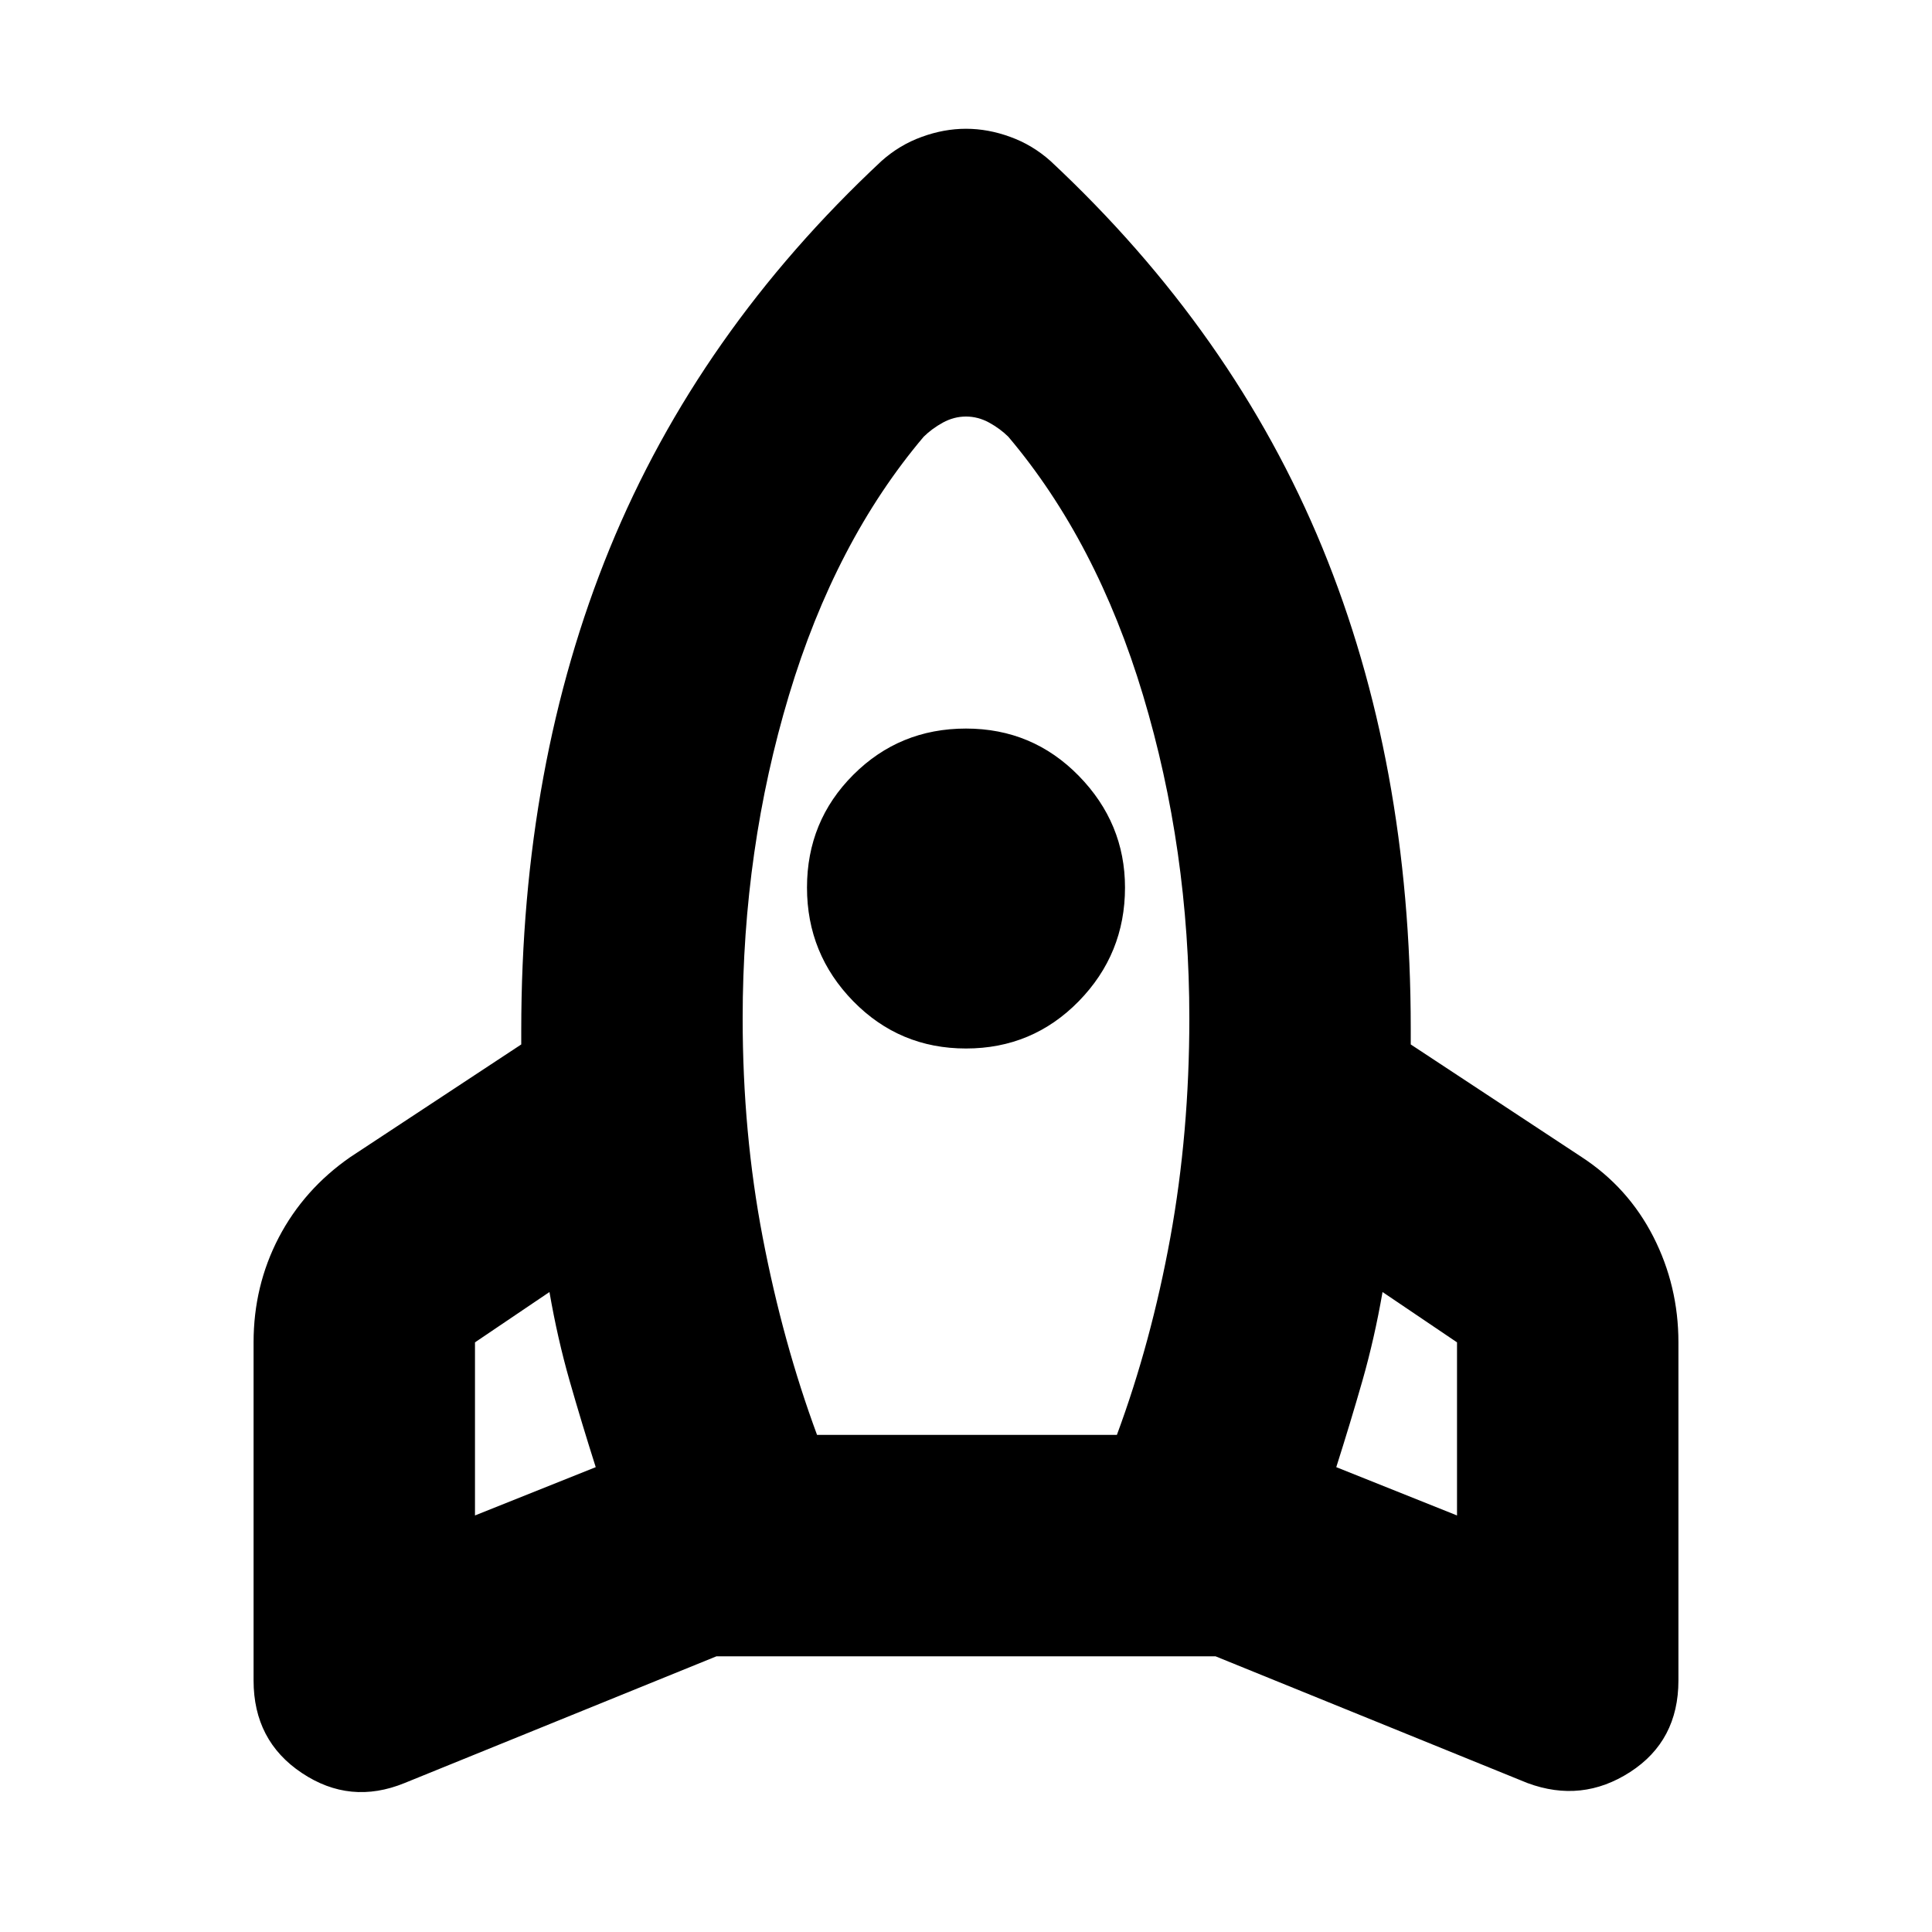<svg xmlns="http://www.w3.org/2000/svg" height="20" width="20"><path d="M6.167 15.188q-.146-.459-.271-.896-.125-.438-.208-.917l-.771.521v1.792ZM9.562 4.521q-.916 1.083-1.395 2.677t-.479 3.344q0 1.187.208 2.27.208 1.084.562 2.042h3.104q.355-.958.553-2.042.197-1.083.197-2.27 0-1.75-.479-3.344-.479-1.594-1.395-2.677-.084-.083-.198-.146-.115-.063-.24-.063-.125 0-.24.063-.114.063-.198.146ZM10 10.854q-.688 0-1.167-.489-.479-.49-.479-1.177 0-.688.479-1.167.479-.479 1.167-.479.688 0 1.167.489.479.49.479 1.157 0 .687-.479 1.177-.479.489-1.167.489Zm3.833 4.334 1.25.5v-1.792l-.771-.521q-.083.479-.208.917-.125.437-.271.896ZM10.875 1.667q1.896 1.771 2.813 4 .916 2.229.916 4.979v.166l1.771 1.167q.479.313.74.823.26.51.26 1.094v3.5q0 .625-.5.948-.5.323-1.063.114l-3.229-1.312H7.417l-3.229 1.312q-.563.23-1.063-.104-.5-.333-.5-.958v-3.5q0-.584.26-1.084.261-.5.74-.833l1.771-1.167v-.145q0-2.75.916-4.99.917-2.239 2.813-4.01.187-.167.417-.25.229-.084.458-.084t.458.084q.23.083.417.25Z"/></svg>